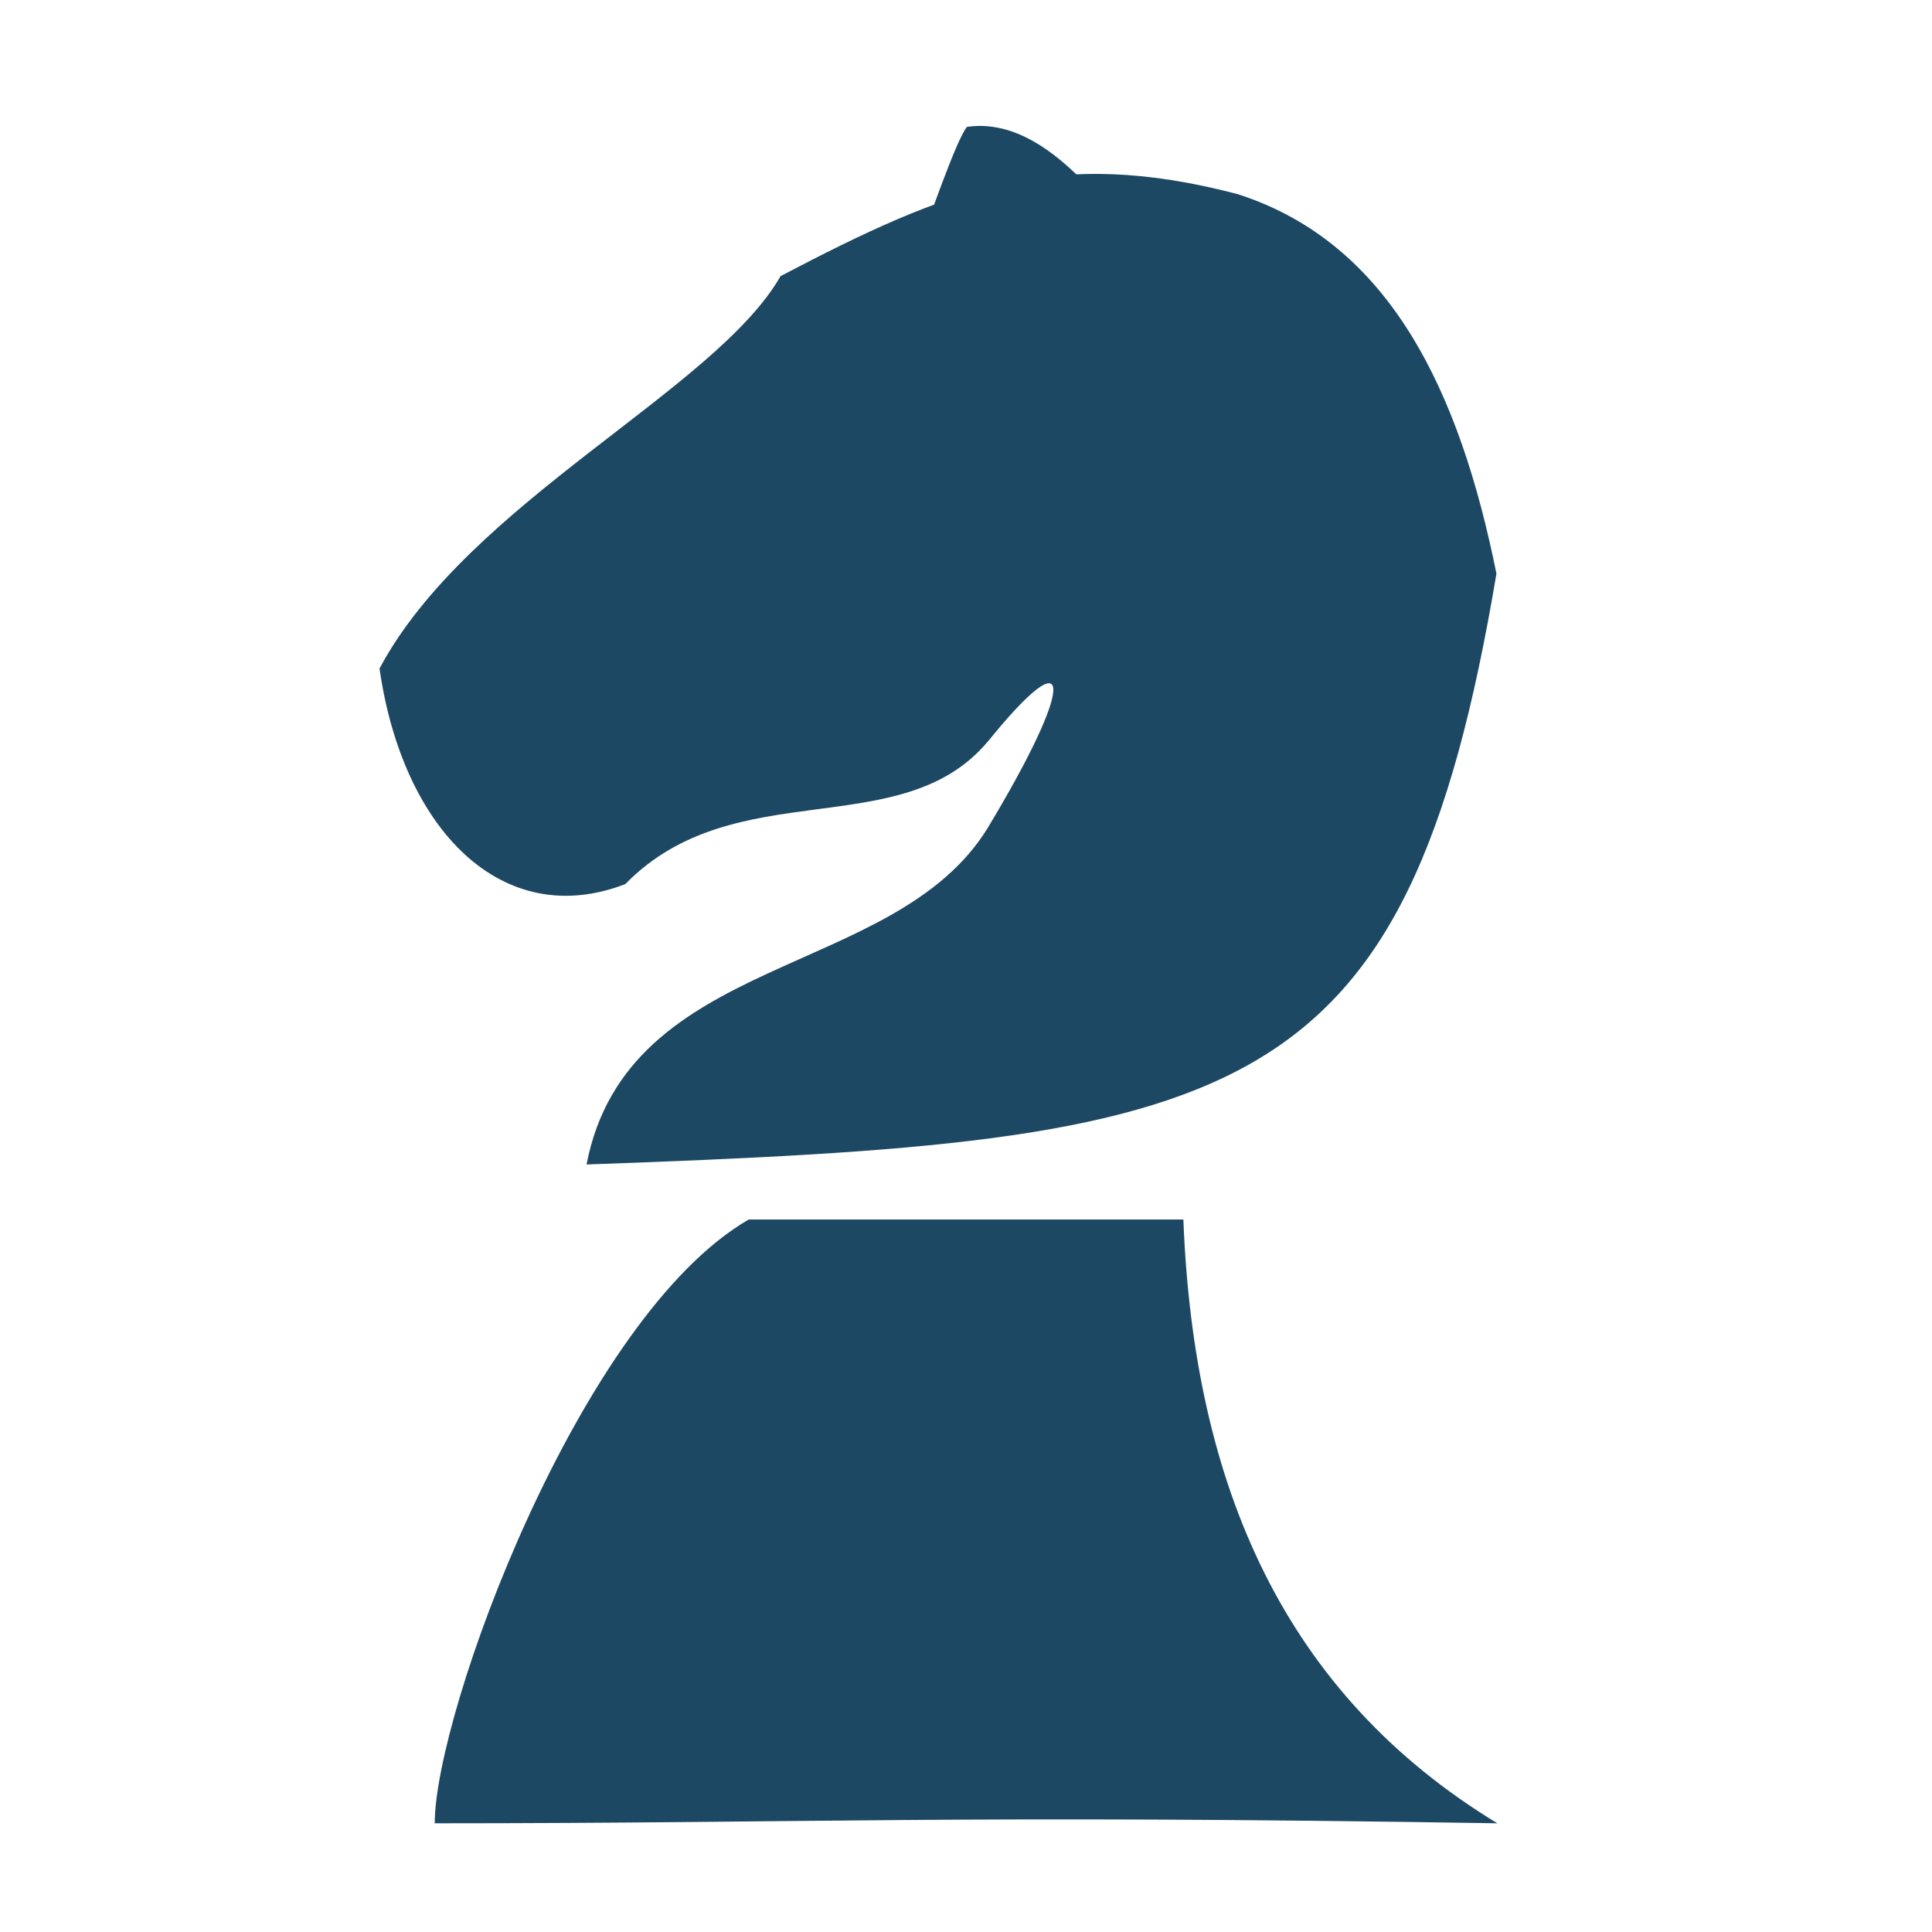 <?xml version="1.0" encoding="UTF-8" standalone="no"?>
<!-- Created with Inkscape (http://www.inkscape.org/) -->

<svg
   xmlns:dc="http://purl.org/dc/elements/1.1/"
   xmlns:cc="http://creativecommons.org/ns#"
   xmlns:rdf="http://www.w3.org/1999/02/22-rdf-syntax-ns#"
   xmlns:svg="http://www.w3.org/2000/svg"
   xmlns="http://www.w3.org/2000/svg"
   xmlns:sodipodi="http://sodipodi.sourceforge.net/DTD/sodipodi-0.dtd"
   xmlns:inkscape="http://www.inkscape.org/namespaces/inkscape"
   width="80"
   height="80"
   viewBox="0 0 21.167 21.167"
   version="1.1"
   id="svg8"
   inkscape:version="0.92.2 (5c3e80d, 2017-08-06)"
   sodipodi:docname="primeiro_cavalo.svg"
   inkscape:export-filename="/home/thiago/Programming/Allegro/Chess/art/knight.png"
   inkscape:export-xdpi="96"
   inkscape:export-ydpi="96">
  <defs
     id="defs2" />
  <sodipodi:namedview
     id="base"
     pagecolor="#ffffff"
     bordercolor="#666666"
     borderopacity="1.0"
     inkscape:pageopacity="0.0"
     inkscape:pageshadow="2"
     inkscape:zoom="5.6"
     inkscape:cx="3.1564797"
     inkscape:cy="38.345961"
     inkscape:document-units="px"
     inkscape:current-layer="layer1"
     showgrid="false"
     units="px"
     fit-margin-top="0"
     fit-margin-left="0"
     fit-margin-right="0"
     fit-margin-bottom="0"
     inkscape:window-width="1366"
     inkscape:window-height="713"
     inkscape:window-x="0"
     inkscape:window-y="27"
     inkscape:window-maximized="1"
     inkscape:measure-start="10,21.0714"
     inkscape:measure-end="10.3571,0"
     inkscape:snap-others="false"
     inkscape:object-nodes="false"
     inkscape:snap-nodes="false" />
  <g
     inkscape:label="Camada 1"
     inkscape:groupmode="layer"
     id="layer1"
     transform="translate(0,-275.833)">
    <path
       style="fill:#1c4864;fill-opacity:1;stroke:none;stroke-width:0.32px;stroke-linecap:butt;stroke-linejoin:miter;stroke-opacity:1"
       d="m 4.763,295.809 c 0,-1.208 1.59,-5.547 3.44,-6.615 h 4.762 c 0.114,2.928 1.11,5.199 3.44,6.615 -5.955,-0.096 -7.488,0 -11.642,0 z"
       id="path5947"
       inkscape:connector-curvature="0"
       sodipodi:nodetypes="ccccc" />
    <path
       style="fill:#1c4864;fill-opacity:1;stroke:none;stroke-width:0.265px;stroke-linecap:butt;stroke-linejoin:miter;stroke-opacity:1"
       d="m 10.82,283.96 c -0.948,1.127 -2.771,0.333 -3.969,1.559 -1.34,0.518 -2.439,-0.585 -2.693,-2.362 0.974,-1.824 3.677,-3.046 4.394,-4.299 1.851,-0.97 3.003,-1.424 5.008,-0.898 1.677,0.538 2.435,2.176 2.835,4.158 -0.991,5.9 -2.804,6.219 -9.969,6.473 0.452,-2.325 3.374,-2.026 4.394,-3.685 0.973,-1.613 0.948,-2.119 -10e-7,-0.945 z"
       id="path841"
       inkscape:connector-curvature="0"
       sodipodi:nodetypes="ccccccccc" />
    <path
       style="fill:#1c4864;fill-opacity:1;stroke:none;stroke-width:0.265px;stroke-linecap:butt;stroke-linejoin:miter;stroke-opacity:1"
       d="m 10.03,278.621 c 0.138,-0.341 0.436,-1.237 0.564,-1.398 0.529,-0.077 0.973,0.294 1.26,0.581 -0.608,0.165 -1.032,0.314 -1.824,0.817 z"
       id="path843"
       inkscape:connector-curvature="0"
       sodipodi:nodetypes="cccc" />
  </g>
</svg>
